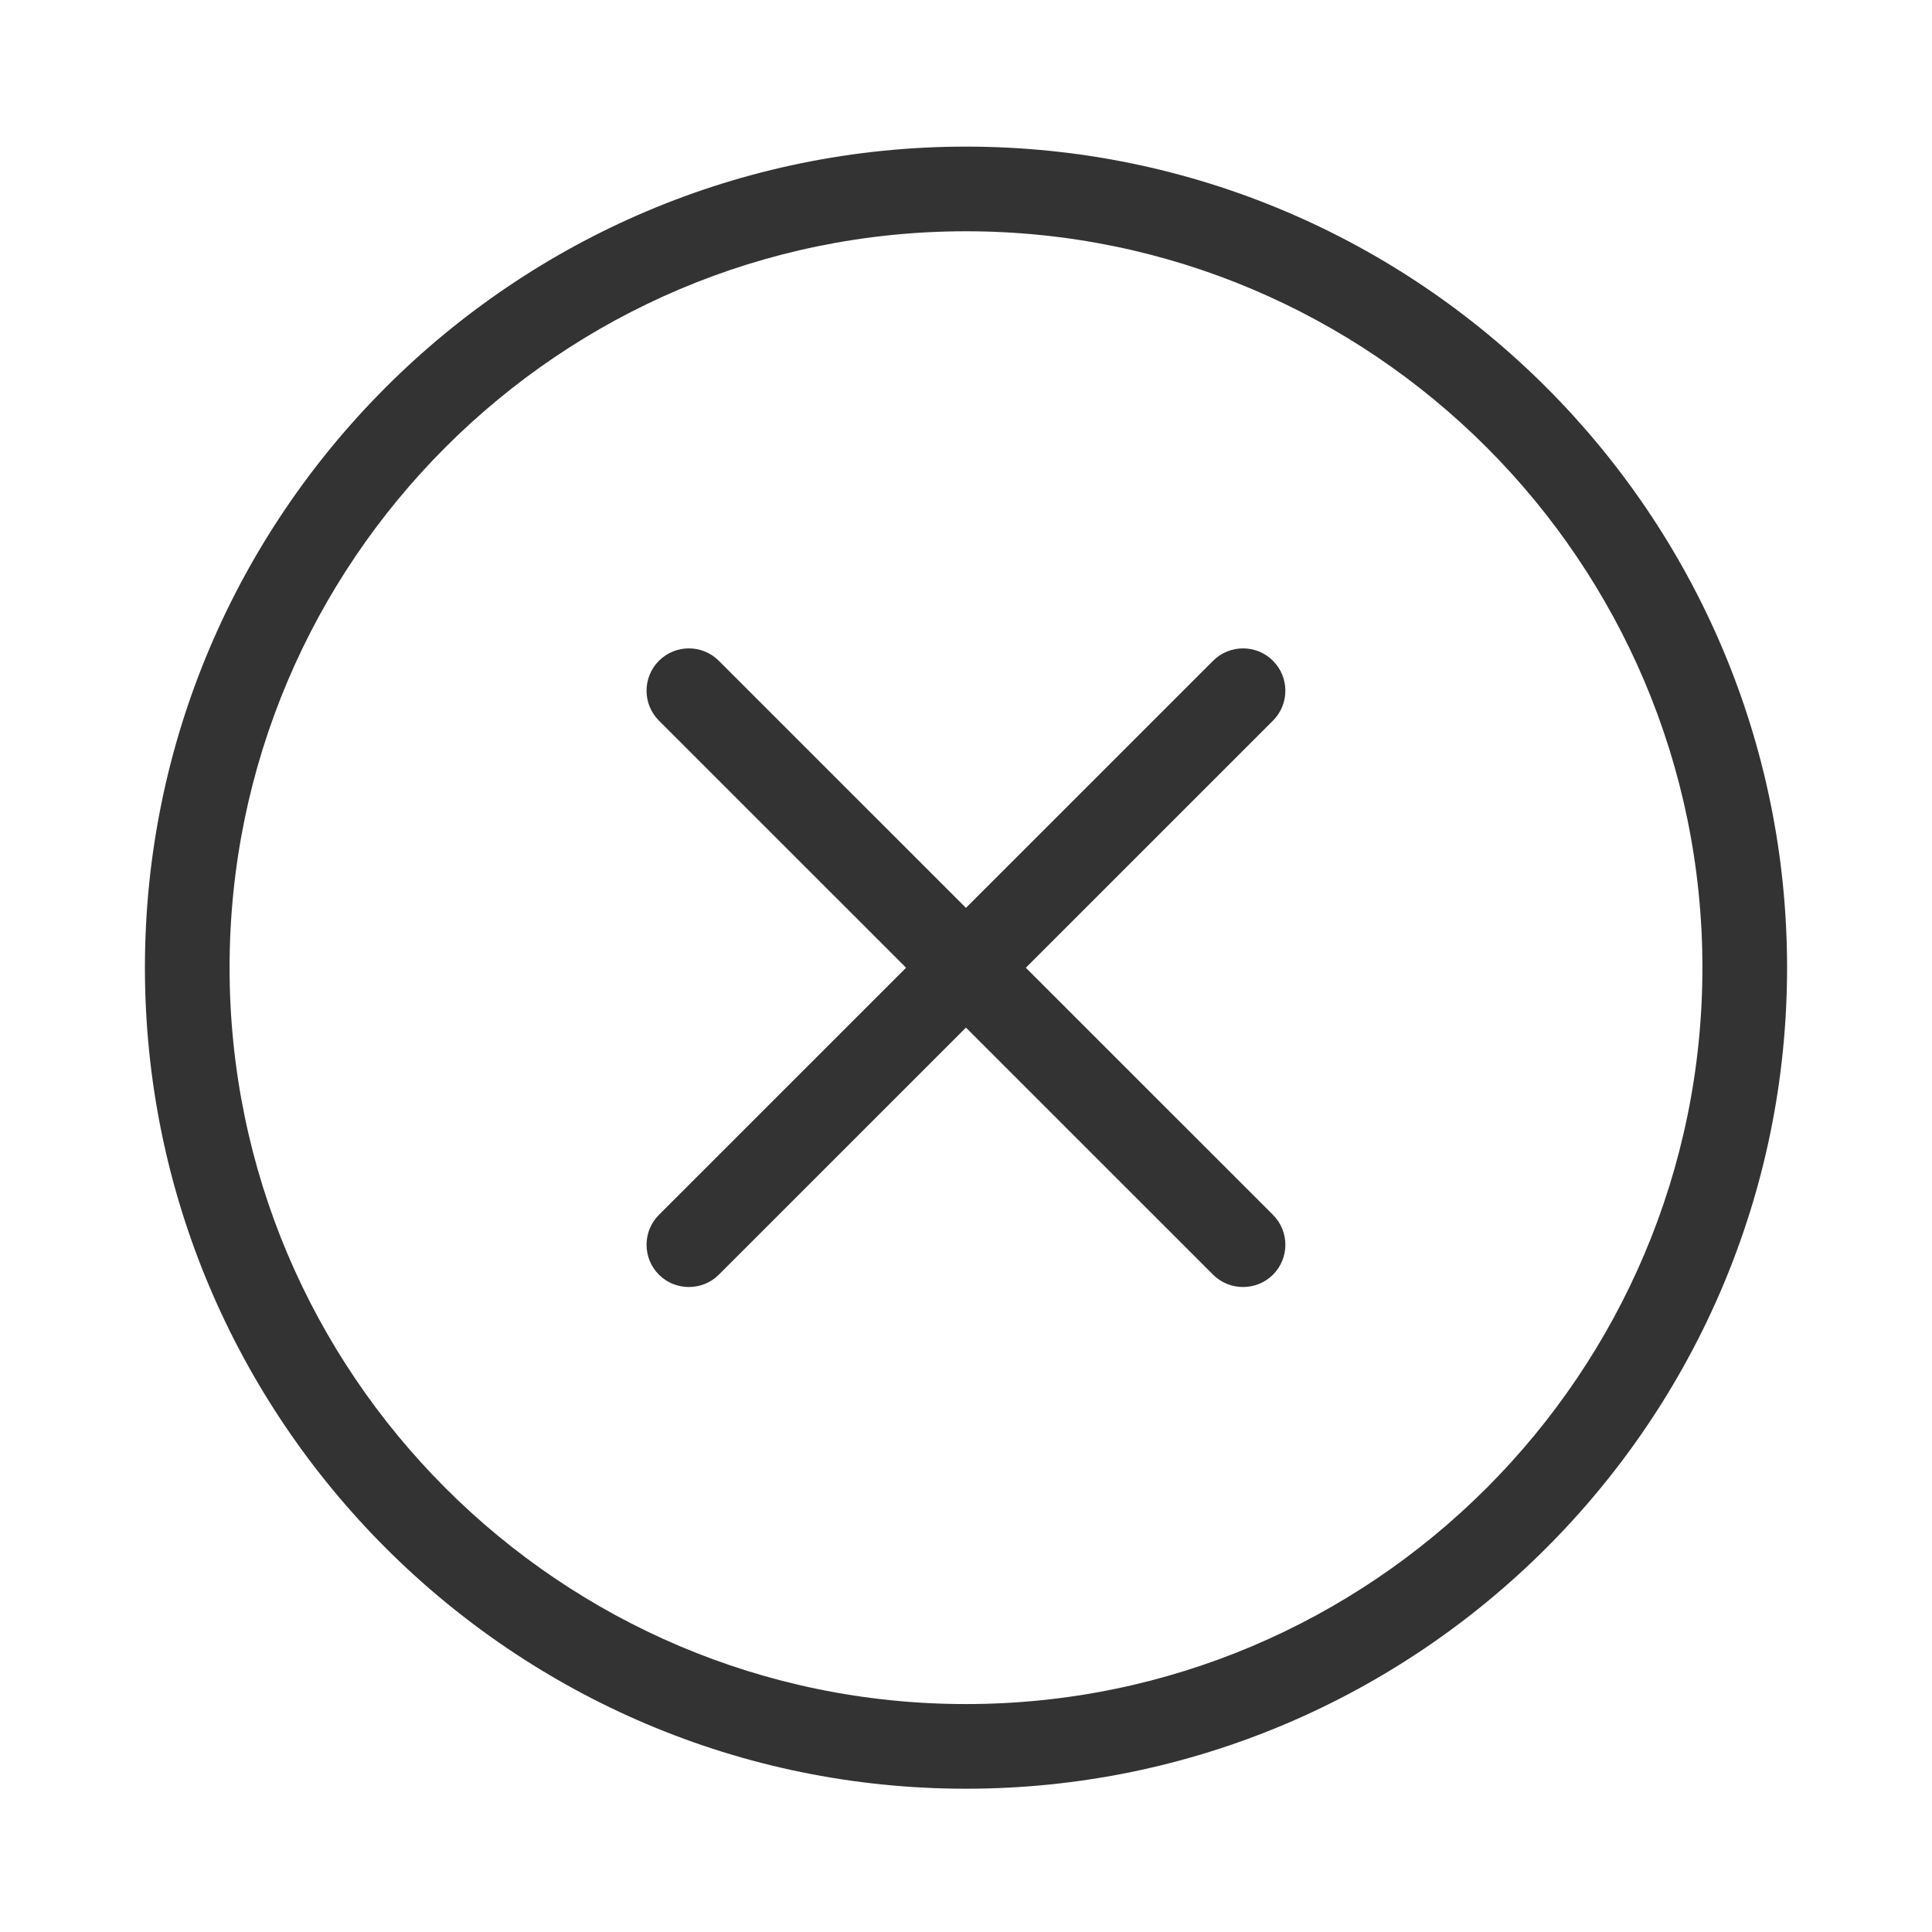<?xml version="1.0" standalone="no"?><!DOCTYPE svg PUBLIC "-//W3C//DTD SVG 1.1//EN" "http://www.w3.org/Graphics/SVG/1.1/DTD/svg11.dtd"><svg class="icon" width="32px" height="32.00px" viewBox="0 0 1024 1024" version="1.1" xmlns="http://www.w3.org/2000/svg"><path fill="#333" d="M658.832 682.141c-5.745 0-11.486-2.143-15.867-6.523L349.255 381.957c-8.761-8.76-8.761-22.972 0-31.732 8.76-8.759 22.971-8.759 31.731 0l293.714 293.664c8.759 8.76 8.759 22.97 0 31.73-4.381 4.379-10.126 6.523-15.867 6.523zM365.119 682.141c-5.742 0-11.486-2.143-15.864-6.523-8.761-8.76-8.761-22.97 0-31.73L642.966 350.225c8.761-8.759 22.97-8.759 31.731 0 8.759 8.76 8.759 22.972 0 31.732L380.986 675.618c-4.381 4.379-10.123 6.523-15.867 6.523zM511.999 948.061C272.067 948.061 76.811 752.854 76.811 512.873 76.811 272.939 272.066 77.709 511.999 77.709c239.934 0 435.19 195.23 435.19 435.164-0.001 239.981-195.254 435.188-435.19 435.188z m0-825.481c-215.21 0-390.318 175.084-390.318 390.295 0 215.208 175.107 390.315 390.318 390.315 215.209 0 390.318-175.109 390.318-390.315 0-215.21-175.109-390.295-390.318-390.295z" /></svg>